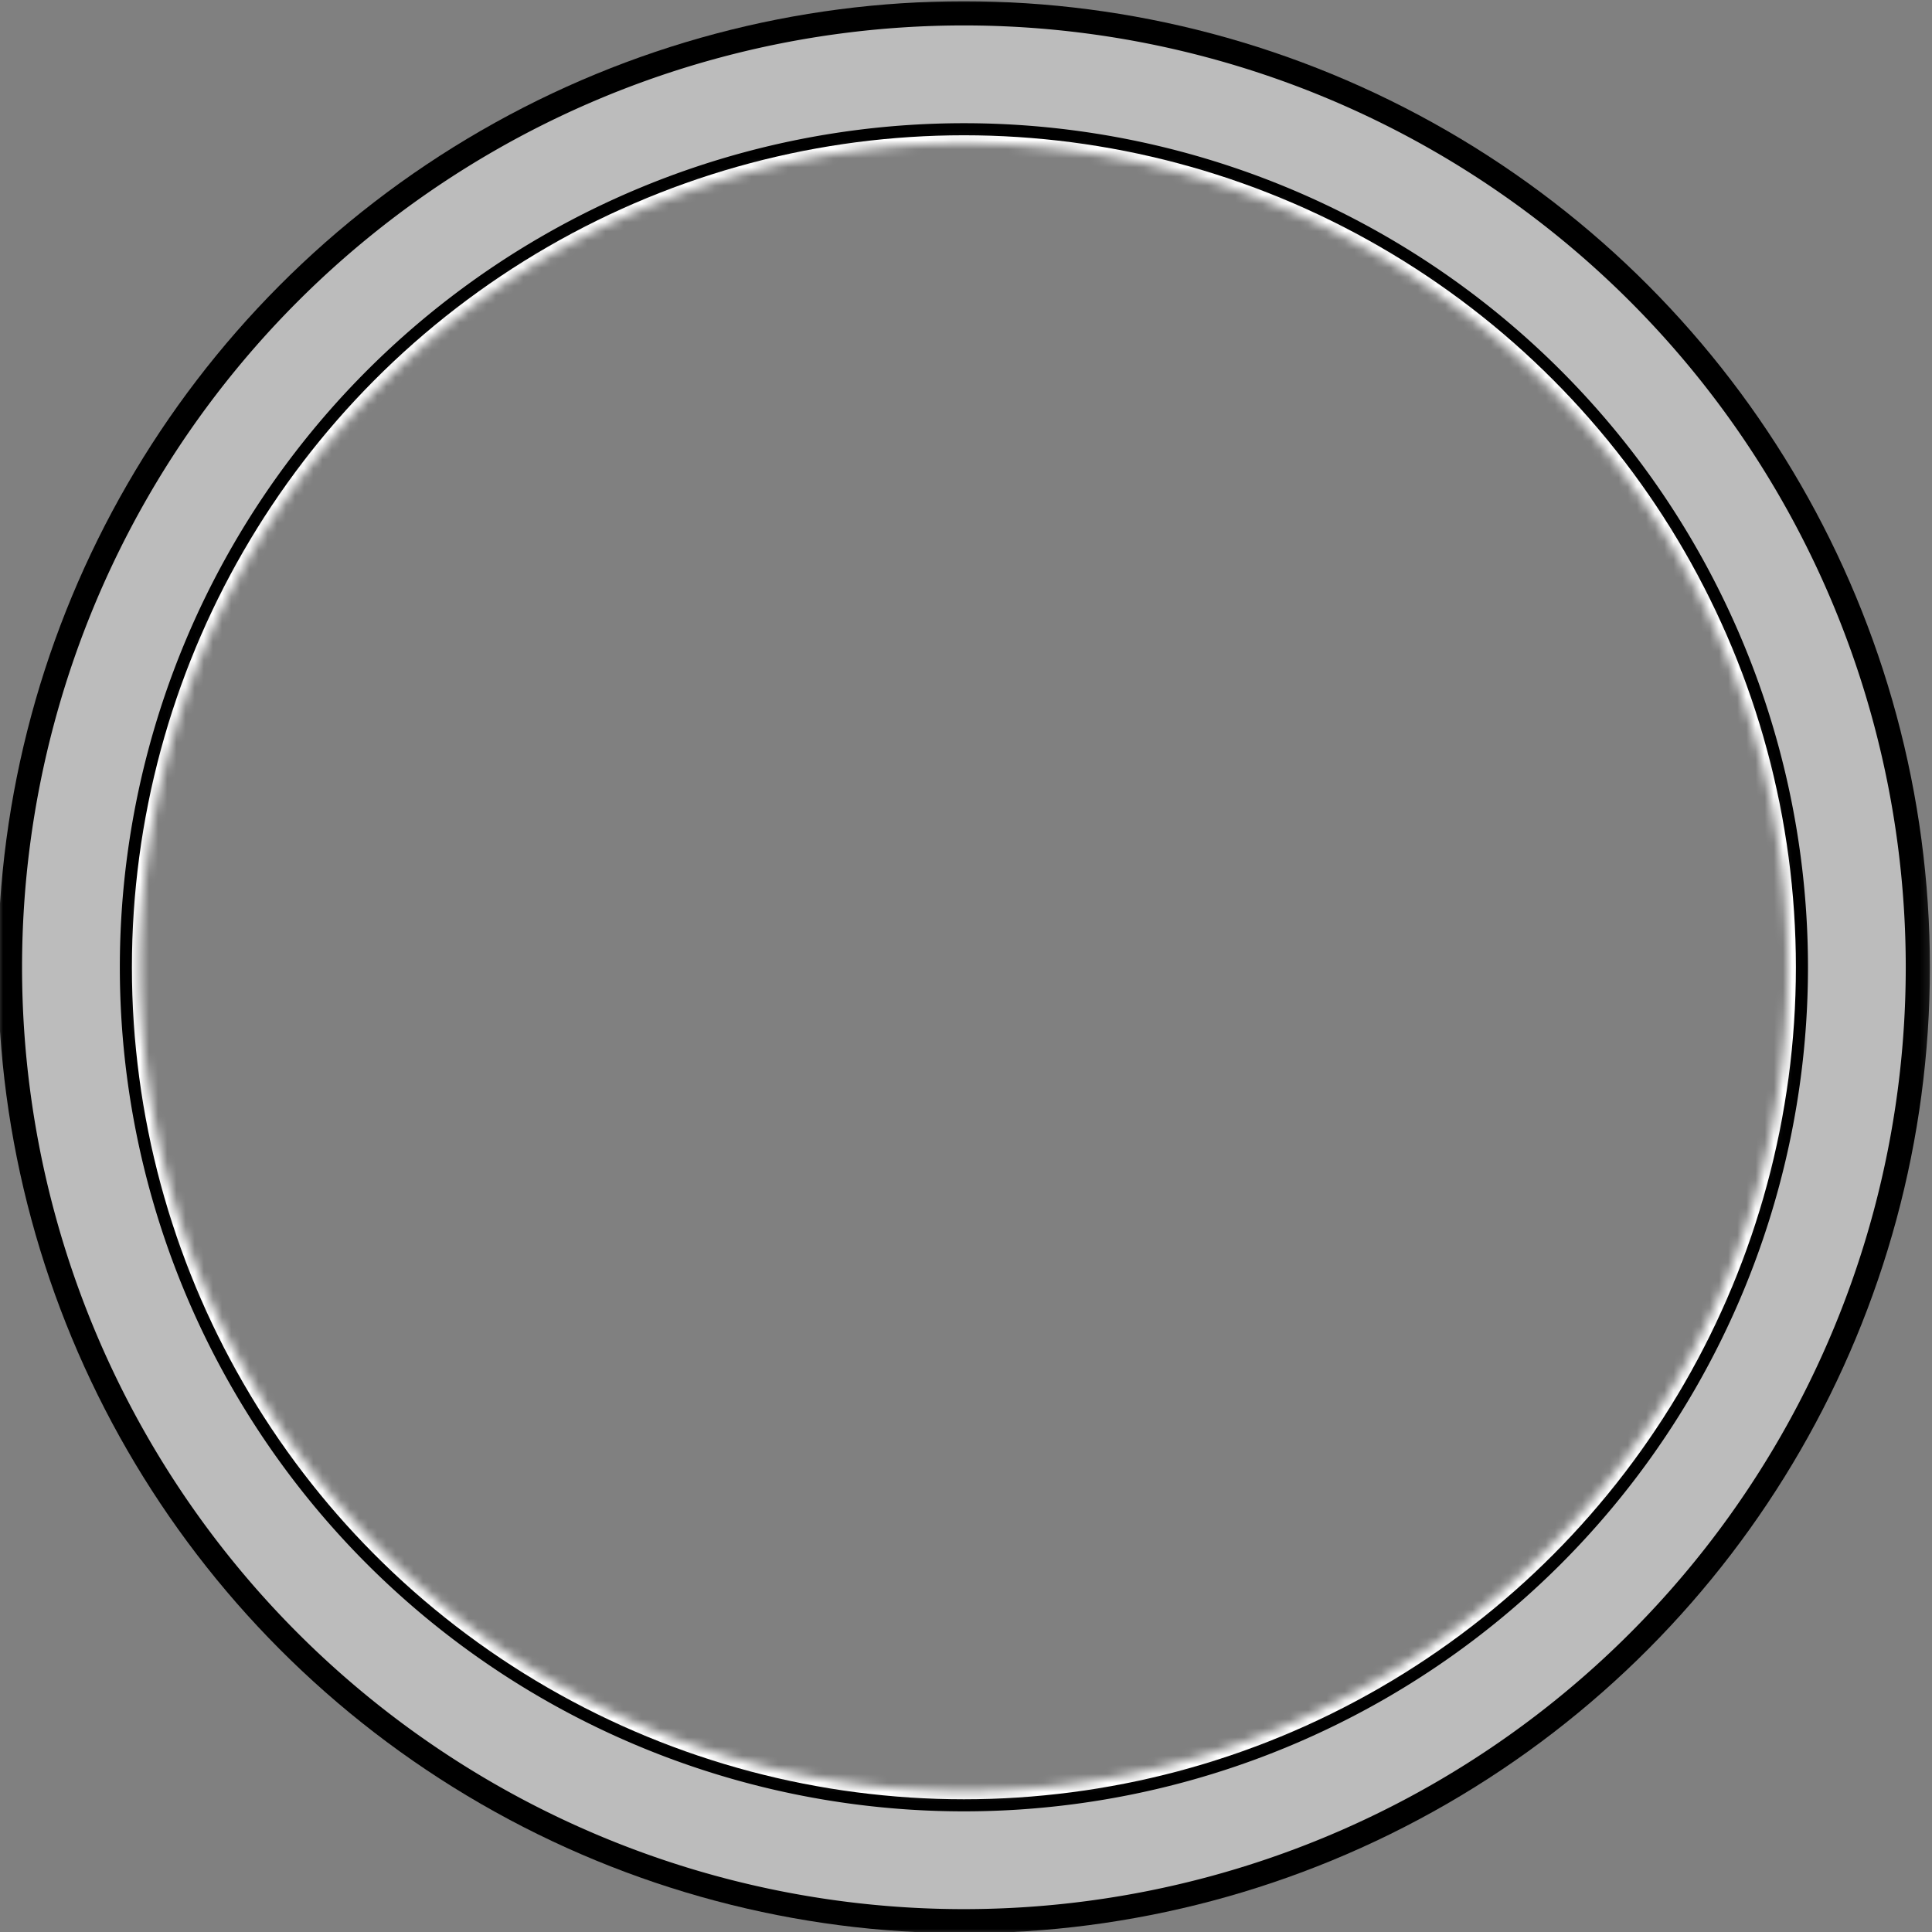 <?xml version="1.0" encoding="UTF-8" standalone="no"?>
<!-- Created with Inkscape (http://www.inkscape.org/) -->

<svg
   width="800"
   height="800"
   viewBox="0 0 211.667 211.667"
   version="1.1"
   id="svg5"
   inkscape:version="1.2.1 (9c6d41e410, 2022-07-14)"
   sodipodi:docname="clock_frame.svg"
   xmlns:inkscape="http://www.inkscape.org/namespaces/inkscape"
   xmlns:sodipodi="http://sodipodi.sourceforge.net/DTD/sodipodi-0.dtd"
   xmlns="http://www.w3.org/2000/svg"
   xmlns:svg="http://www.w3.org/2000/svg">
  <rect x="0" y="0" width="211.667" height="211.667" fill="#808080" stroke="none"/>
  <sodipodi:namedview
     id="namedview7"
     pagecolor="#ffffff"
     bordercolor="#000000"
     borderopacity="0.25"
     inkscape:showpageshadow="2"
     inkscape:pageopacity="0.0"
     inkscape:pagecheckerboard="0"
     inkscape:deskcolor="#d1d1d1"
     inkscape:document-units="px"
     showgrid="false"
     inkscape:zoom="0.71624578"
     inkscape:cx="268.06441"
     inkscape:cy="341.36327"
     inkscape:window-width="1920"
     inkscape:window-height="991"
     inkscape:window-x="-9"
     inkscape:window-y="-9"
     inkscape:window-maximized="1"
     inkscape:current-layer="layer3"
     showguides="true">
    <sodipodi:guide
       position="105.833,153.67"
       orientation="-1,0"
       id="guide250"
       inkscape:locked="false"
       inkscape:label=""
       inkscape:color="rgb(0,134,229)" />
    <sodipodi:guide
       position="52.917,105.833"
       orientation="0,1"
       id="guide252"
       inkscape:locked="false"
       inkscape:label=""
       inkscape:color="rgb(0,134,229)" />
  </sodipodi:namedview>
  <defs
     id="defs2">
    <mask
       maskUnits="userSpaceOnUse"
       id="mask18904">
      <path
         id="path18906"
         style="fill:#ffffff;fill-opacity:1;stroke-width:1.058;stroke-linecap:round;stroke-linejoin:round;stop-color:#000000"
         d="m 0.315,-0.369 c -0.379,0 -0.684,0.305 -0.684,0.684 V 211.353 c 0,0.379 0.305,0.684 0.684,0.684 H 210.983 c 0.379,0 0.684,-0.305 0.684,-0.684 V 0.315 c 0,-0.379 -0.305,-0.684 -0.684,-0.684 z M 105.604,15.715 a 90.258,90.258 0 0 1 90.259,90.259 90.258,90.258 0 0 1 -90.259,90.259 90.258,90.258 0 0 1 -90.259,-90.259 90.258,90.258 0 0 1 90.259,-90.259 z" />
    </mask>
  </defs>
  <g
     inkscape:label="Layer 1"
     inkscape:groupmode="layer"
     id="layer1">
    <g
       inkscape:groupmode="layer"
       id="layer3"
       inkscape:label="Layer 2"
       mask="url(#mask18904)">
      <circle
         style="fill:#bcbcbc;stroke:#000000;stroke-width:5.292;stroke-linecap:round;stroke-linejoin:round;stroke-dasharray:none;stroke-opacity:1;stop-color:#000000;fill-opacity:1"
         id="circle898"
         cx="105.604"
         cy="105.973"
         r="103.188" />
      <circle
         style="fill:#ffffff;stroke:#000000;stroke-width:2.646;stroke-linecap:round;stroke-linejoin:round;stroke-dasharray:none;stroke-opacity:1;stop-color:#000000;fill-opacity:1"
         id="path234"
         cx="105.604"
         cy="105.973"
         r="92.475" />
      <path
         id="circle1271"
         style="fill:#bcbcbc;stroke:#000000;stroke-width:0;stroke-linecap:round;stroke-linejoin:round;stroke-dasharray:none;stroke-opacity:1;stop-color:#000000;fill-opacity:1"
         d="M 105.604 2.786 A 103.188 103.188 0 0 0 2.416 105.973 A 103.188 103.188 0 0 0 105.604 209.161 A 103.188 103.188 0 0 0 208.791 105.973 A 103.188 103.188 0 0 0 105.604 2.786 z M 105.604 13.498 A 92.475 92.475 0 0 1 198.079 105.973 A 92.475 92.475 0 0 1 105.604 198.448 A 92.475 92.475 0 0 1 13.129 105.973 A 92.475 92.475 0 0 1 105.604 13.498 z " />
    </g>
  </g>
</svg>

